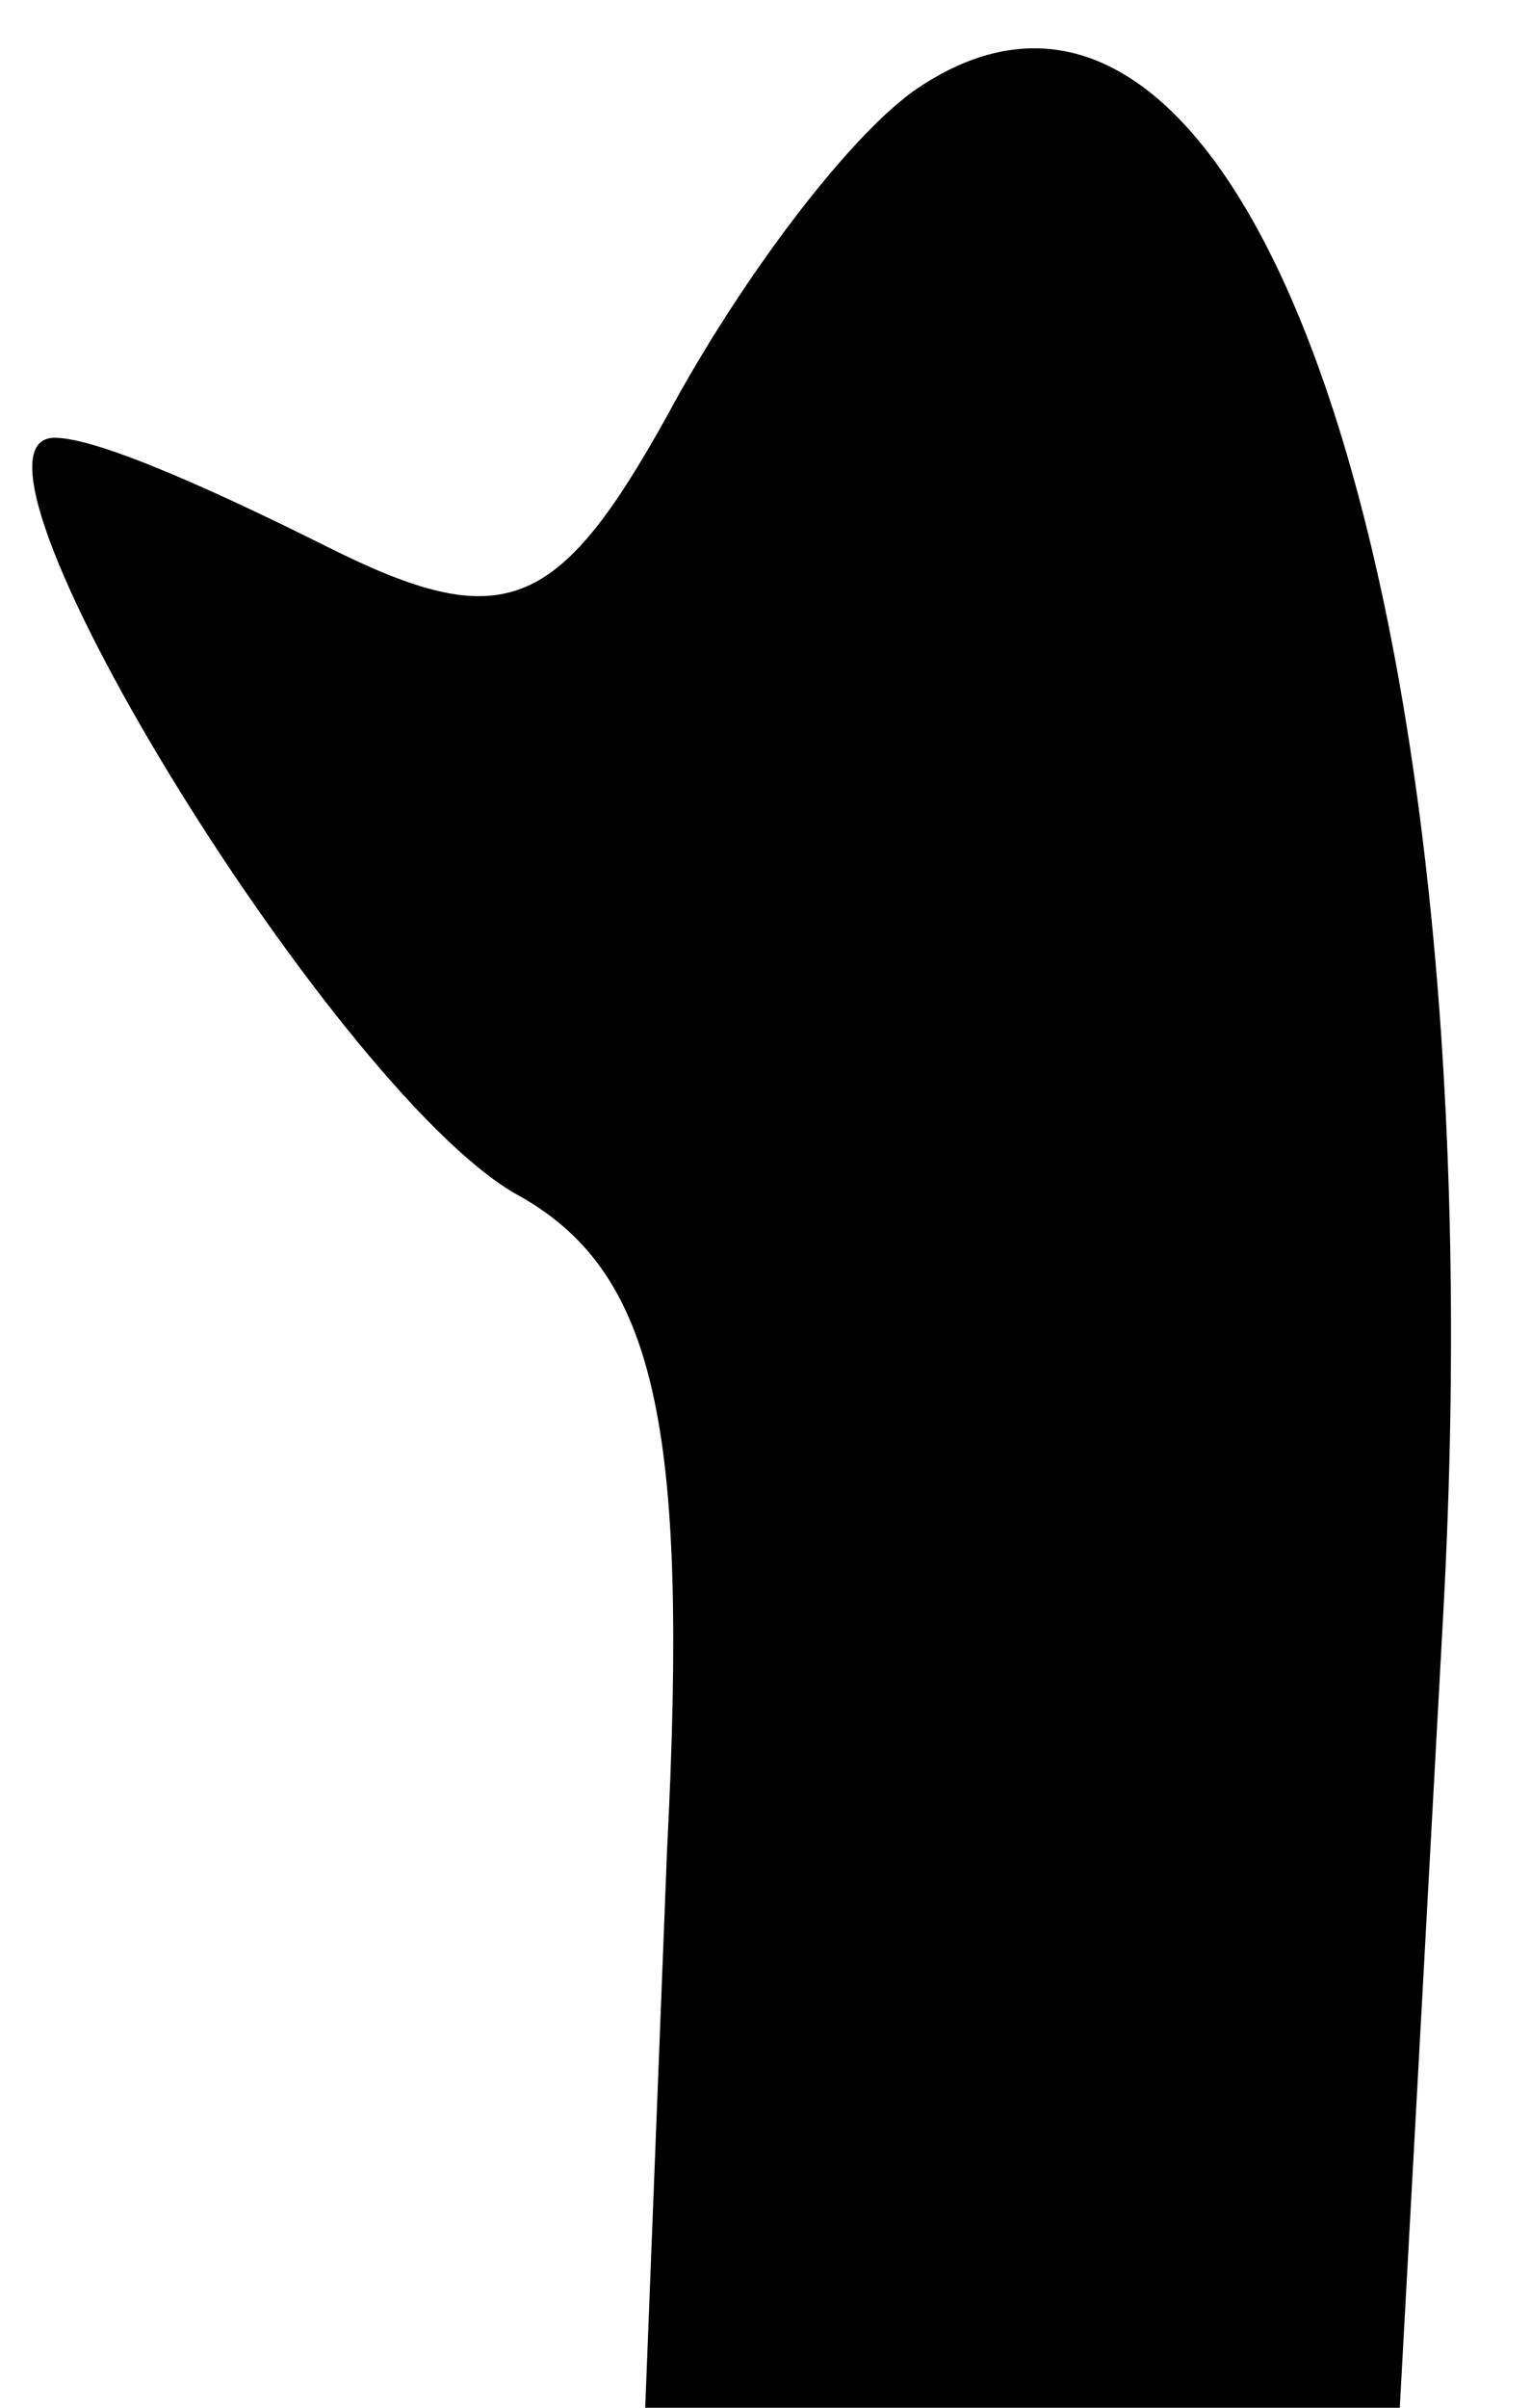 <?xml version="1.0" standalone="no"?>
<!DOCTYPE svg PUBLIC "-//W3C//DTD SVG 20010904//EN"
 "http://www.w3.org/TR/2001/REC-SVG-20010904/DTD/svg10.dtd">
<svg version="1.0" xmlns="http://www.w3.org/2000/svg"
 width="14pt" height="22pt" viewBox="0 0 14 22"
 preserveAspectRatio="xMidYMid meet">
<g transform="translate(0,22) scale(0.1,-0.1)"
fill="#000000" stroke="none">
<path fill="#000000" stroke="none" d="M84 212 c-6 -4 -16 -17 -23 -30 -10
-18 -15 -20 -31 -12 -10 5 -21 10 -25 10 -11 0 25 -59 42 -69 13 -7 16 -21 14
-60 l-2 -51 34 0 35 0 4 73 c5 93 -18 159 -48 139z"/>
</g>
</svg>
